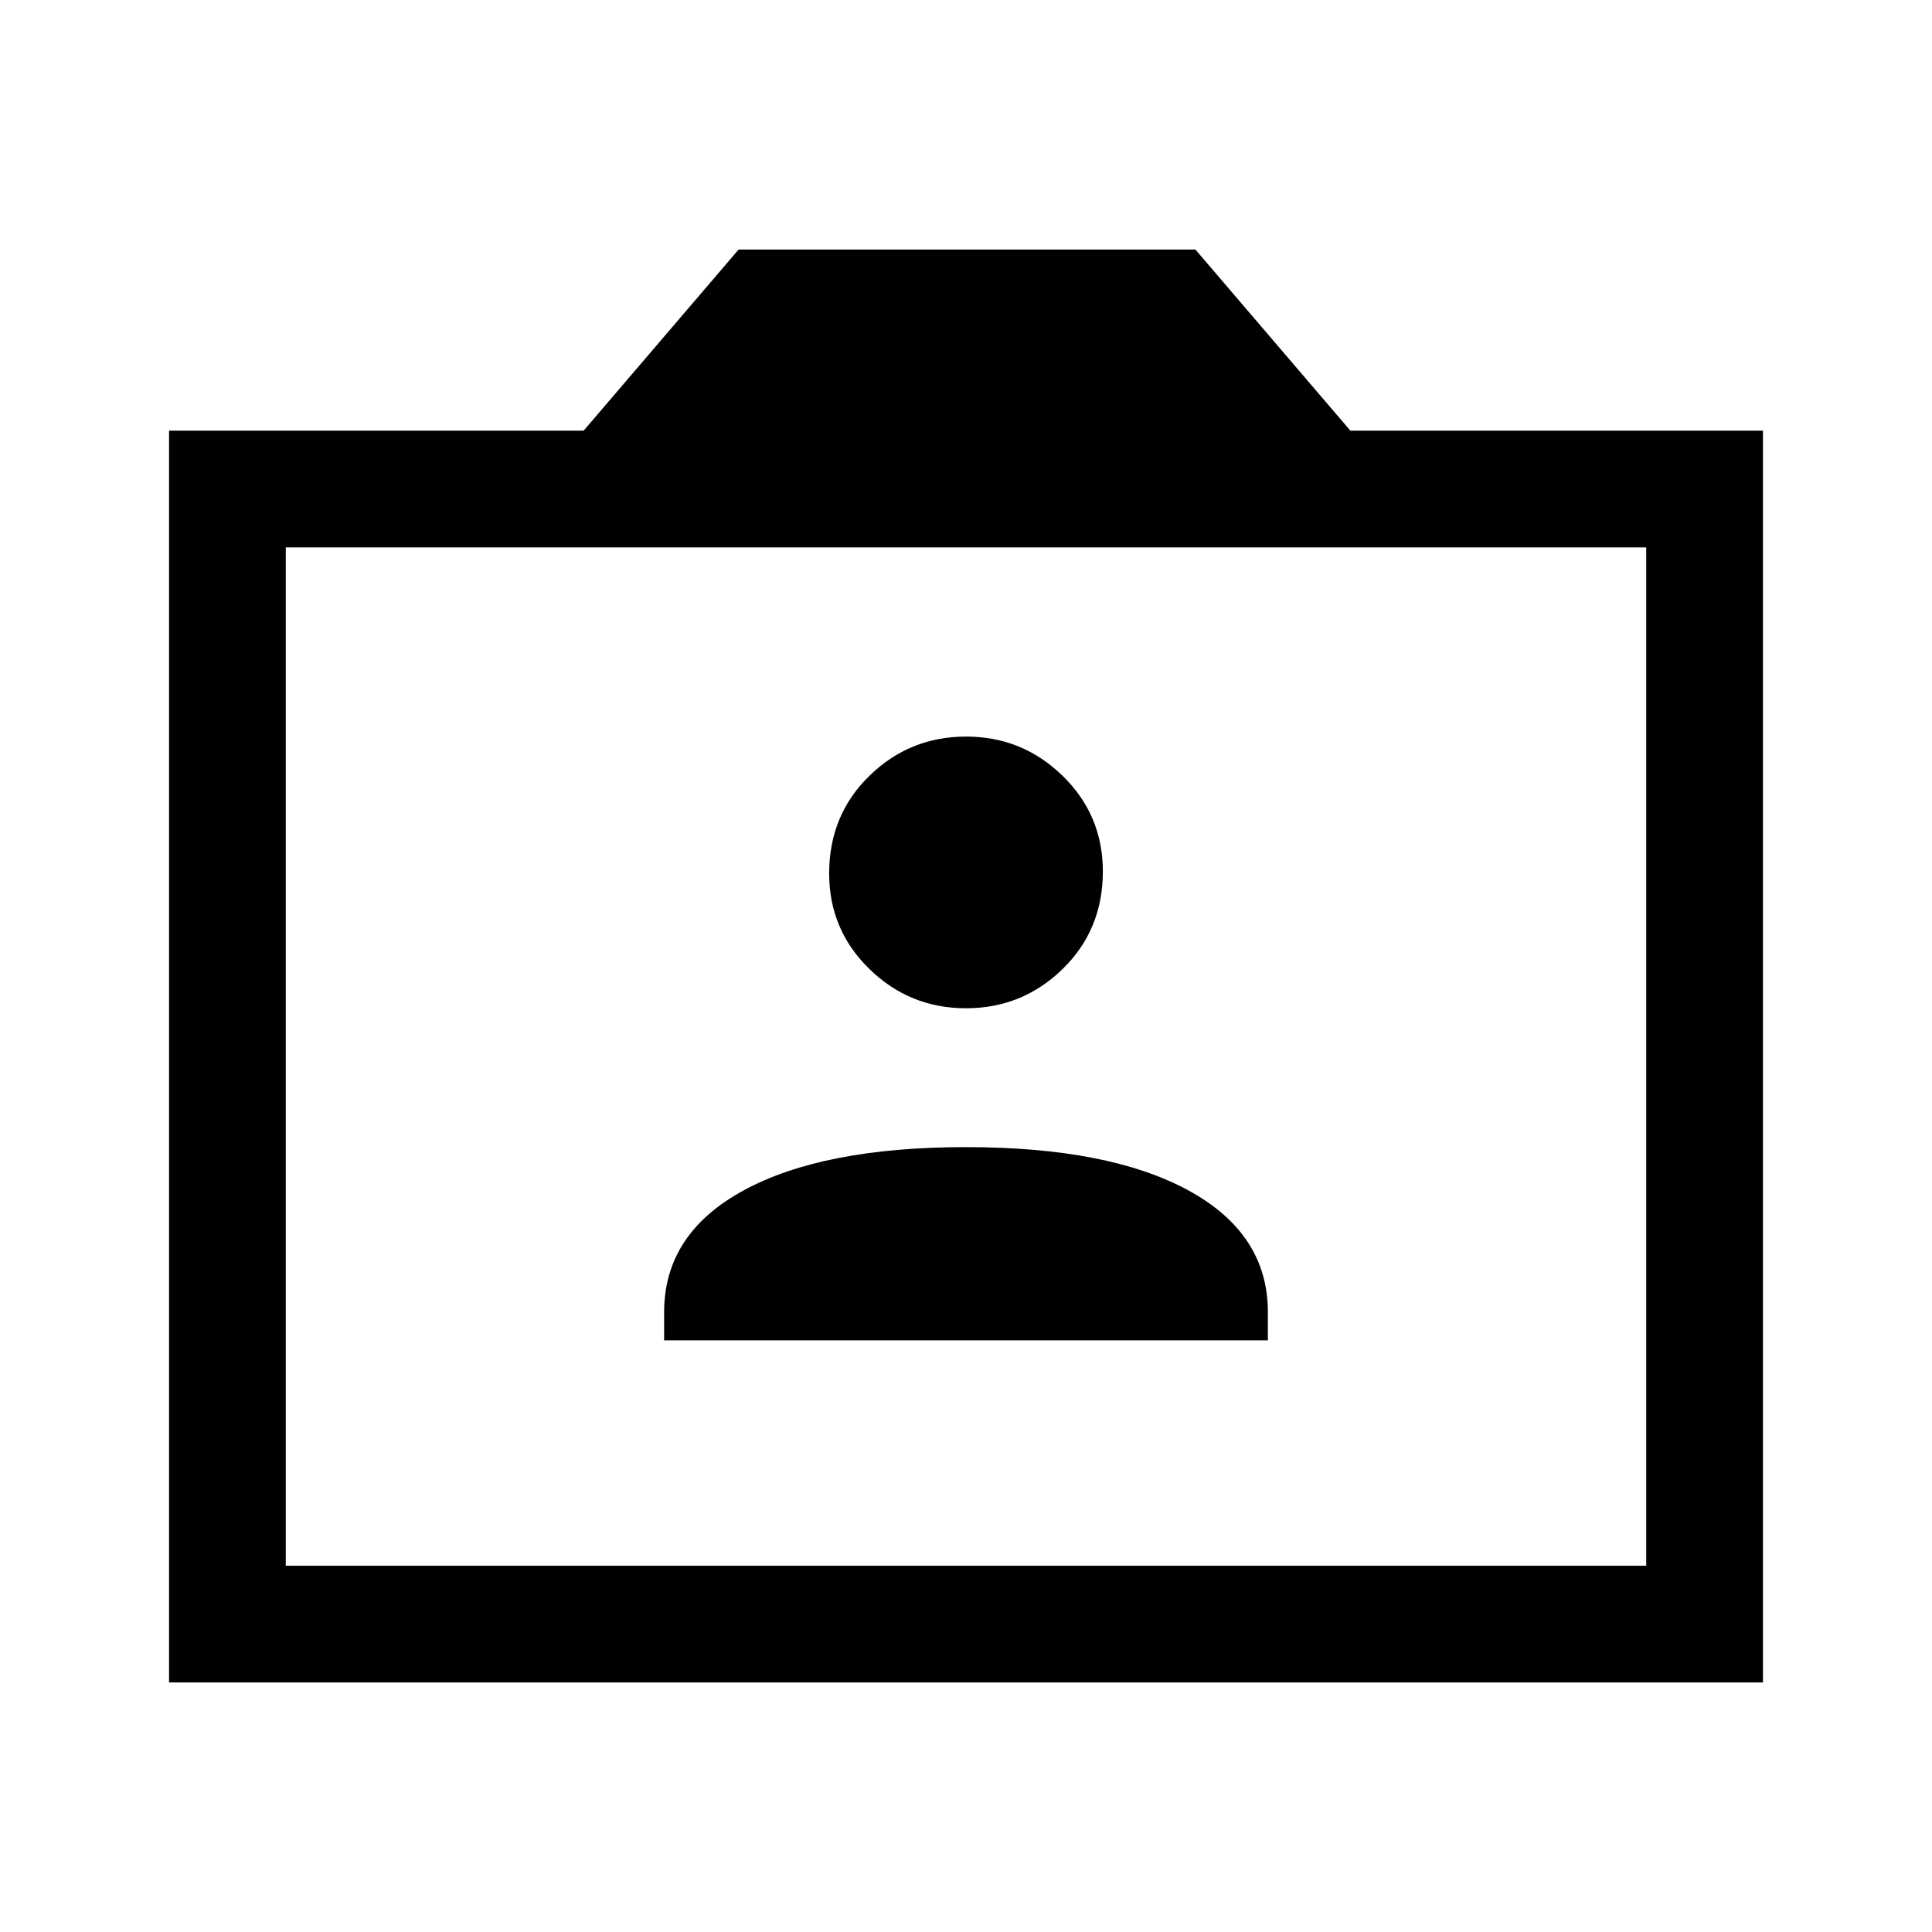 <svg xmlns="http://www.w3.org/2000/svg" height="48" width="48"><path d="M16.5 33.3h15v-.7q0-1.95-1.975-3.025T24 28.5q-3.55 0-5.525 1.075Q16.5 30.65 16.5 32.6Zm7.5-8.25q1.4 0 2.4-.975t1-2.425q0-1.4-1-2.375-1-.975-2.4-.975t-2.4.975q-1 .975-1 2.425 0 1.4 1 2.375 1 .975 2.4.975ZM4.2 41.8V10.7h10.3l3.85-4.5H29.7l3.85 4.5H43.8v31.1Zm2.9-2.9h33.8V13.6H7.1ZM24 26.25Z"/></svg>